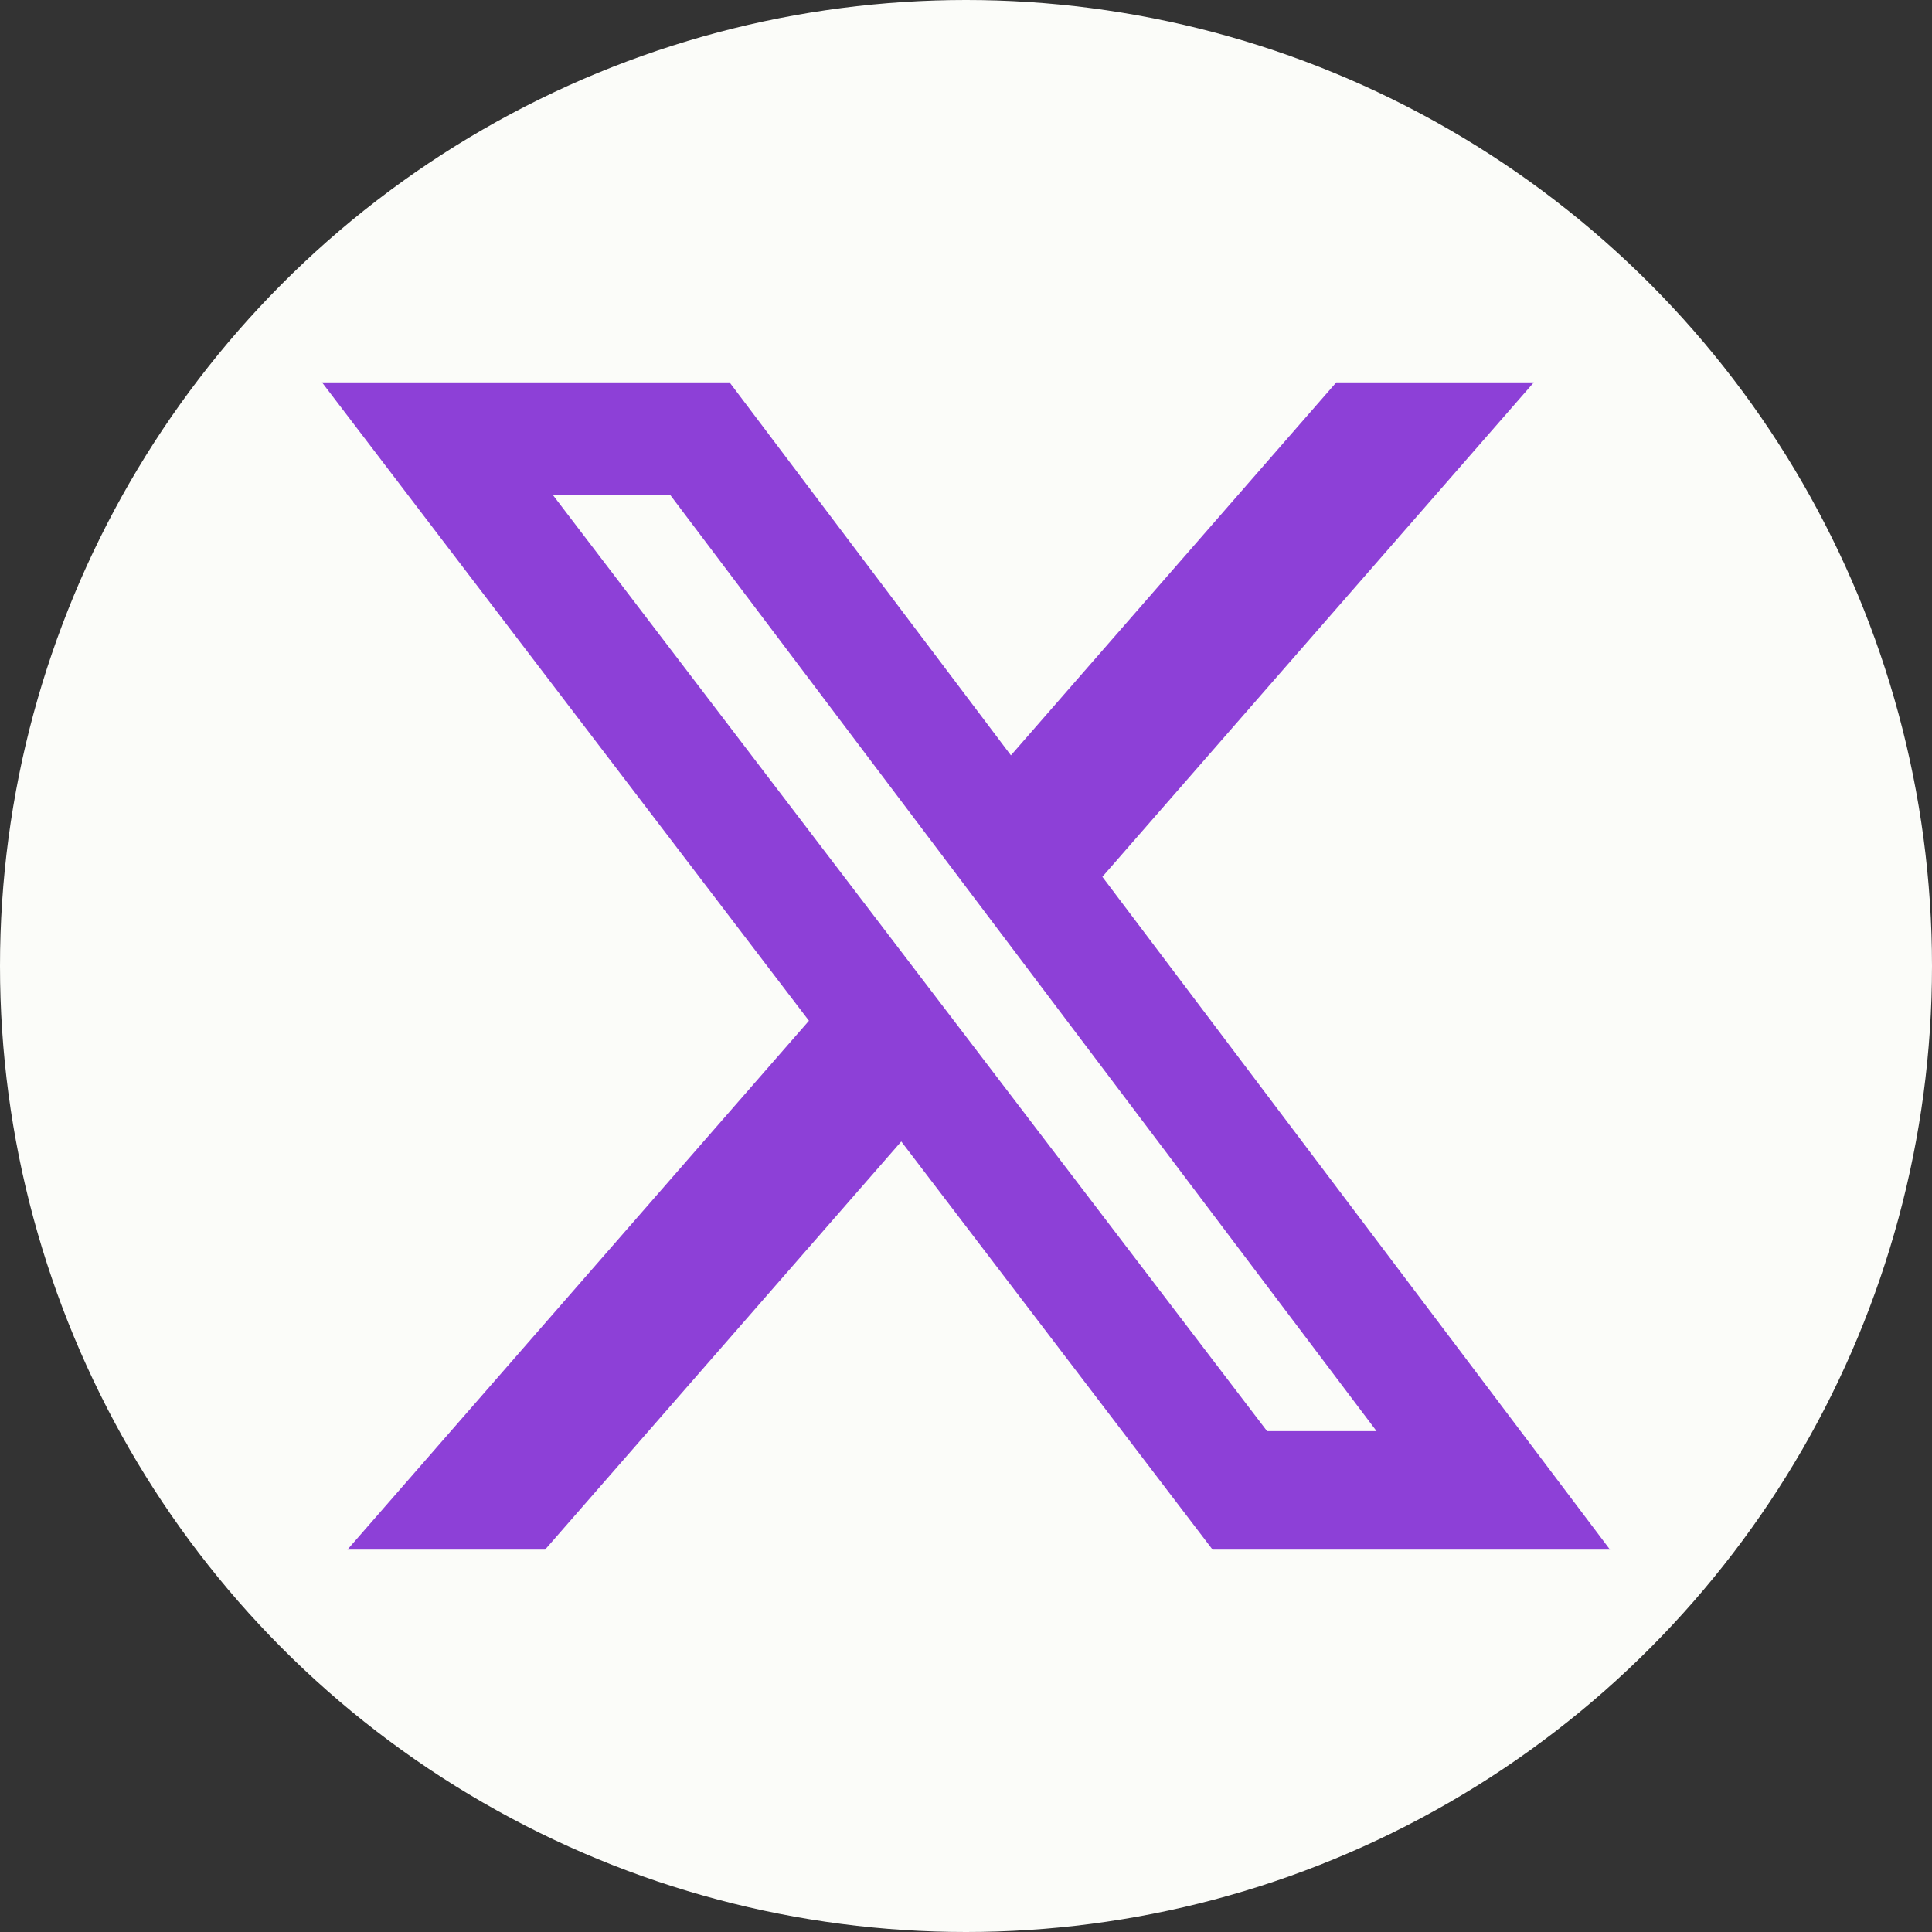 <svg width="24" height="24" viewBox="0 0 24 24" fill="none" xmlns="http://www.w3.org/2000/svg">
<rect x="0" y="0" width="24" height="24" fill="#333333" stroke="none"/>
<circle cx="12" cy="12" r="12" fill="#FBFCF9"/>
<g clip-path="url(#clip0_8_44)">
<path d="M16.6 4.75H19.054L13.694 10.892L20 19.25H15.063L11.196 14.18L6.771 19.25H4.316L10.049 12.68L4 4.75H9.063L12.558 9.383L16.6 4.75ZM15.74 17.778H17.1L8.323 6.145H6.865L15.74 17.778Z" fill="#8D40D7"/>
</g>
<defs>
<clipPath id="clip0_8_44">
<rect width="16" height="16" fill="white" transform="translate(4 4)"/>
</clipPath>
</defs>
</svg>
